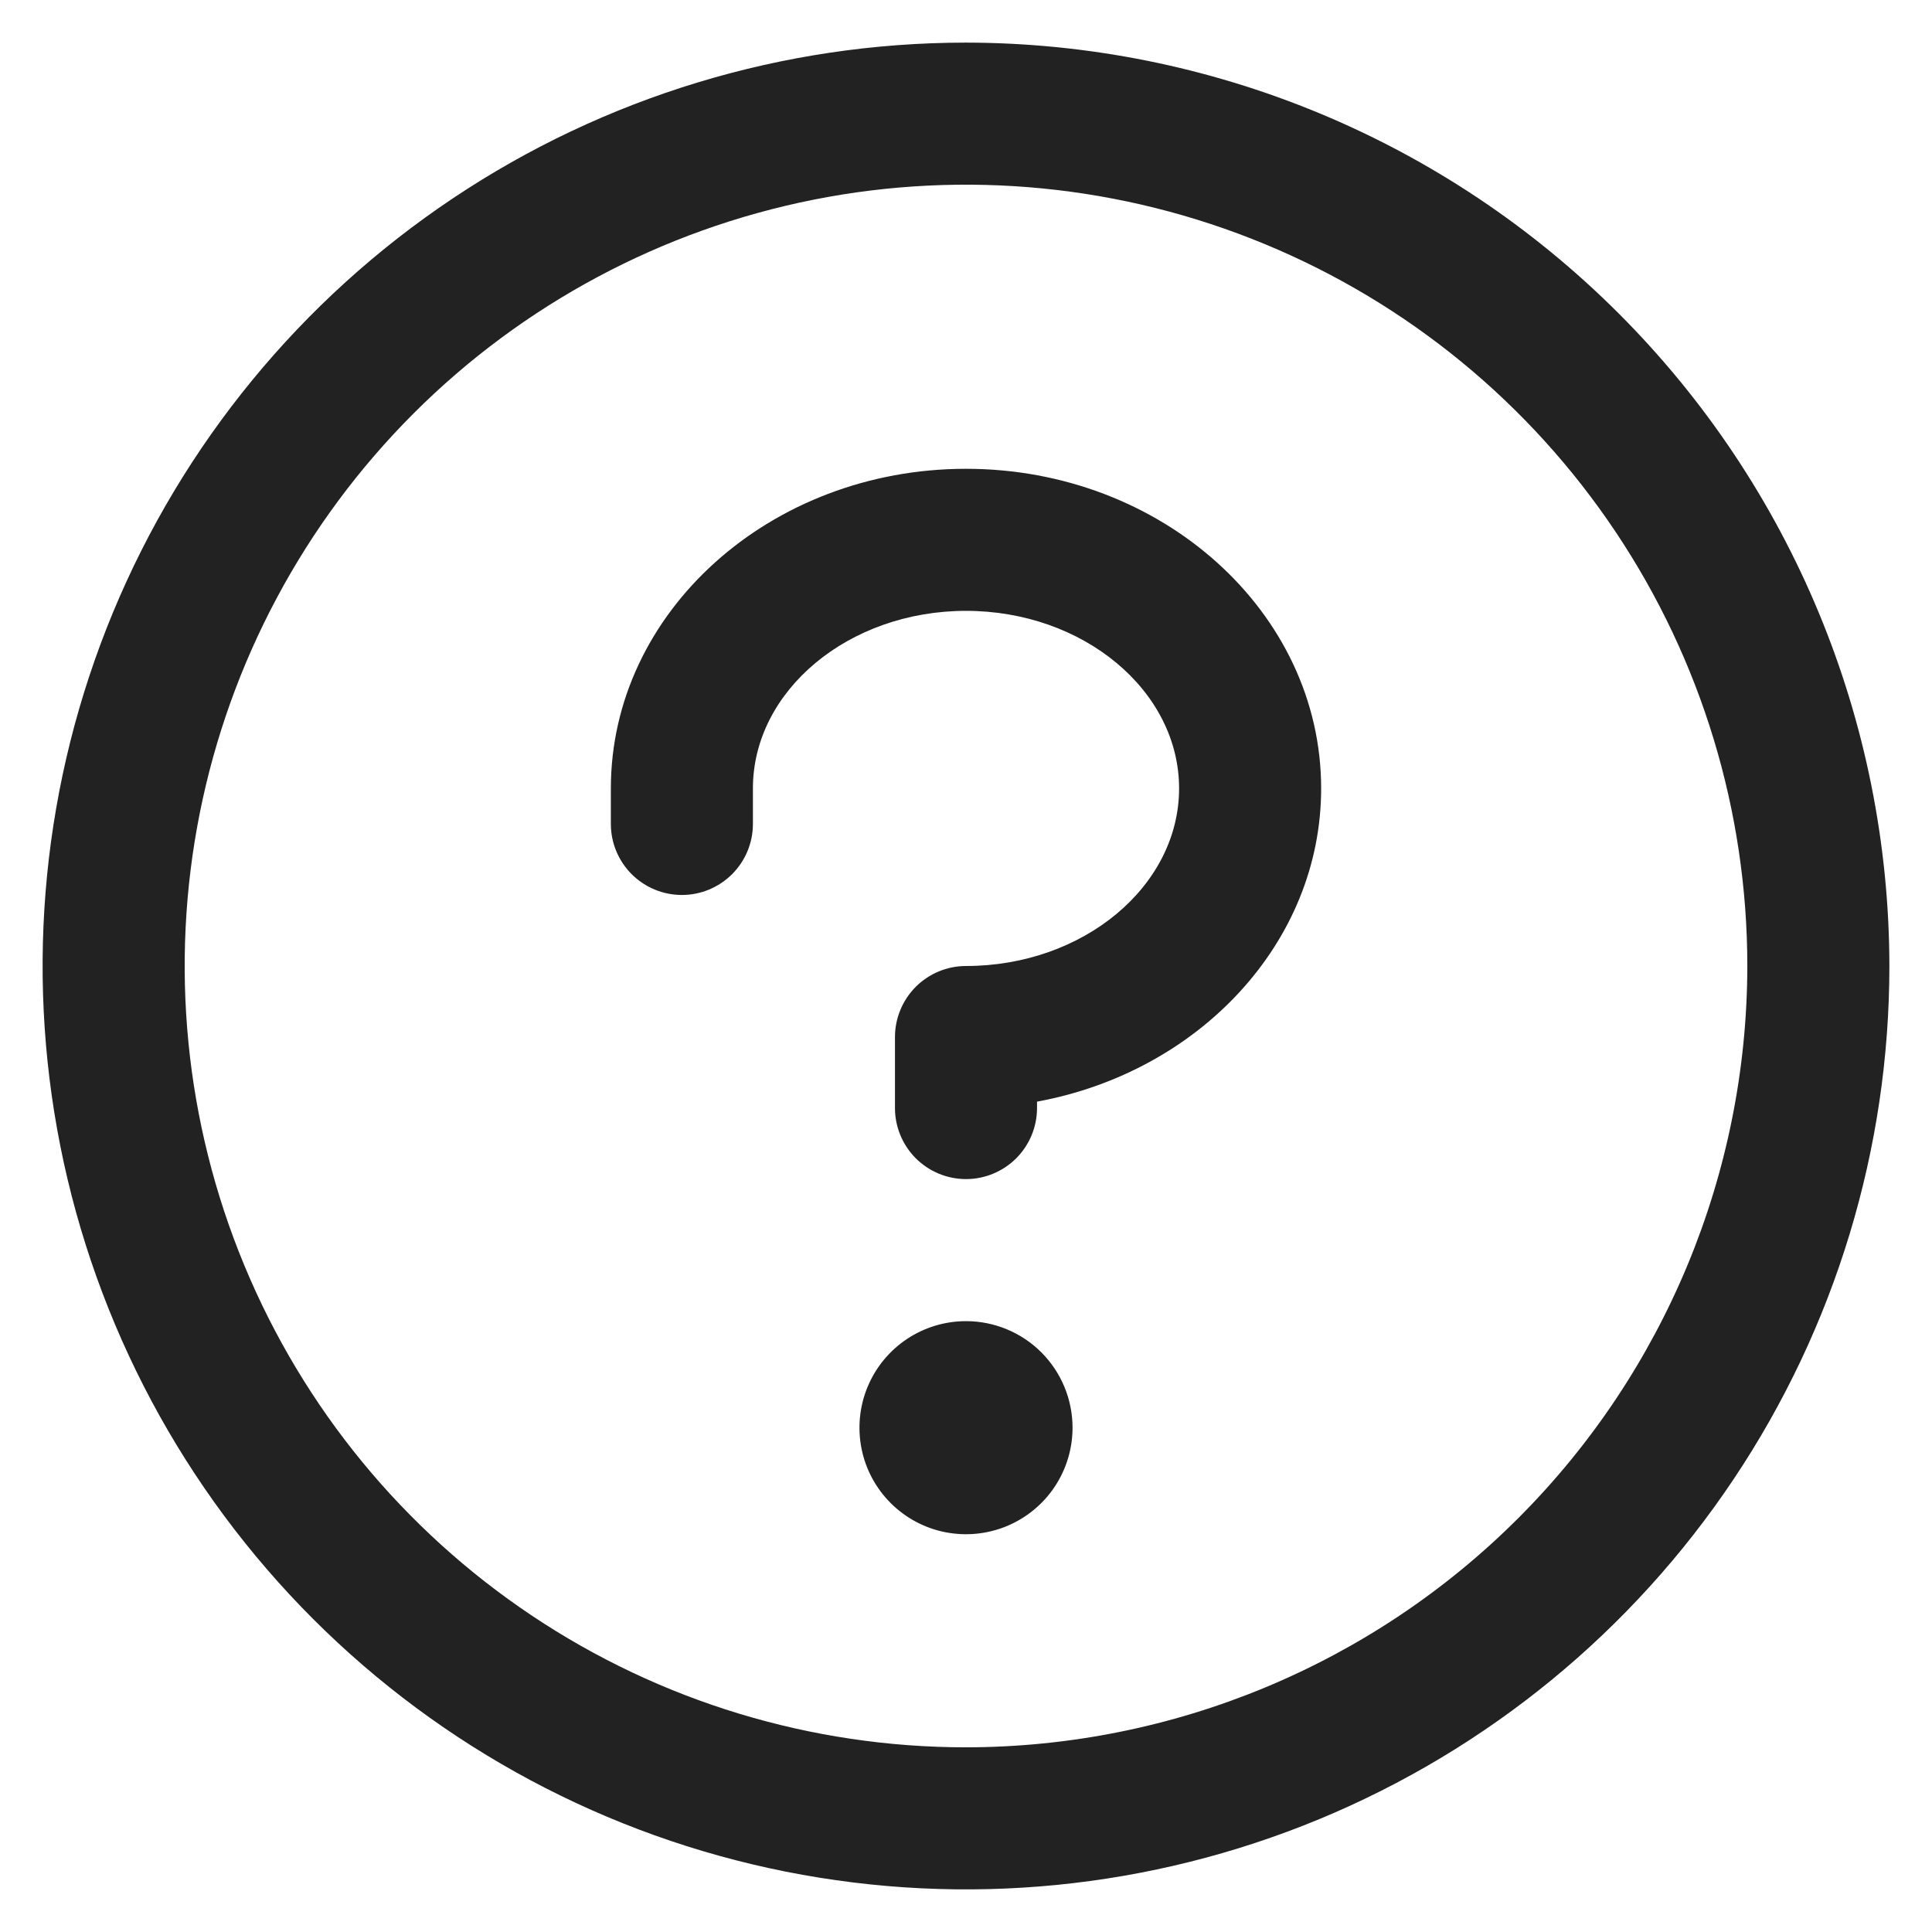 <svg width="34" height="34" viewBox="0 0 34 34" fill="none" xmlns="http://www.w3.org/2000/svg">
<path d="M18.875 25.125C18.875 25.496 18.765 25.858 18.559 26.167C18.353 26.475 18.06 26.715 17.718 26.857C17.375 26.999 16.998 27.036 16.634 26.964C16.27 26.892 15.936 26.713 15.674 26.451C15.412 26.189 15.233 25.855 15.161 25.491C15.089 25.127 15.126 24.75 15.268 24.407C15.41 24.065 15.65 23.772 15.958 23.566C16.267 23.36 16.629 23.25 17 23.25C17.497 23.25 17.974 23.448 18.326 23.799C18.677 24.151 18.875 24.628 18.875 25.125ZM17 8.25C13.553 8.25 10.75 10.773 10.75 13.875V14.5C10.75 14.832 10.882 15.149 11.116 15.384C11.351 15.618 11.668 15.75 12 15.75C12.332 15.75 12.649 15.618 12.884 15.384C13.118 15.149 13.25 14.832 13.25 14.5V13.875C13.25 12.156 14.933 10.75 17 10.75C19.067 10.75 20.75 12.156 20.75 13.875C20.75 15.594 19.067 17 17 17C16.669 17 16.351 17.132 16.116 17.366C15.882 17.601 15.75 17.919 15.75 18.25V19.5C15.75 19.831 15.882 20.149 16.116 20.384C16.351 20.618 16.669 20.75 17 20.75C17.331 20.75 17.649 20.618 17.884 20.384C18.118 20.149 18.25 19.831 18.25 19.5V19.387C21.1 18.864 23.25 16.591 23.25 13.875C23.25 10.773 20.447 8.25 17 8.25ZM33.25 17C33.25 20.214 32.297 23.356 30.511 26.028C28.726 28.7 26.188 30.783 23.219 32.013C20.249 33.243 16.982 33.565 13.83 32.938C10.678 32.311 7.782 30.763 5.51 28.491C3.237 26.218 1.689 23.322 1.062 20.17C0.435 17.018 0.757 13.751 1.987 10.781C3.217 7.812 5.3 5.274 7.972 3.489C10.644 1.703 13.786 0.75 17 0.75C21.308 0.755 25.439 2.468 28.485 5.515C31.532 8.561 33.245 12.692 33.25 17ZM30.75 17C30.75 14.28 29.944 11.622 28.433 9.361C26.922 7.1 24.774 5.337 22.262 4.297C19.749 3.256 16.985 2.984 14.318 3.514C11.65 4.045 9.2 5.354 7.277 7.277C5.354 9.2 4.045 11.65 3.514 14.318C2.984 16.985 3.256 19.749 4.297 22.262C5.337 24.774 7.1 26.922 9.361 28.433C11.622 29.944 14.28 30.75 17 30.75C20.645 30.746 24.14 29.296 26.718 26.718C29.296 24.14 30.746 20.645 30.75 17Z" fill="#222222"/>
</svg>
